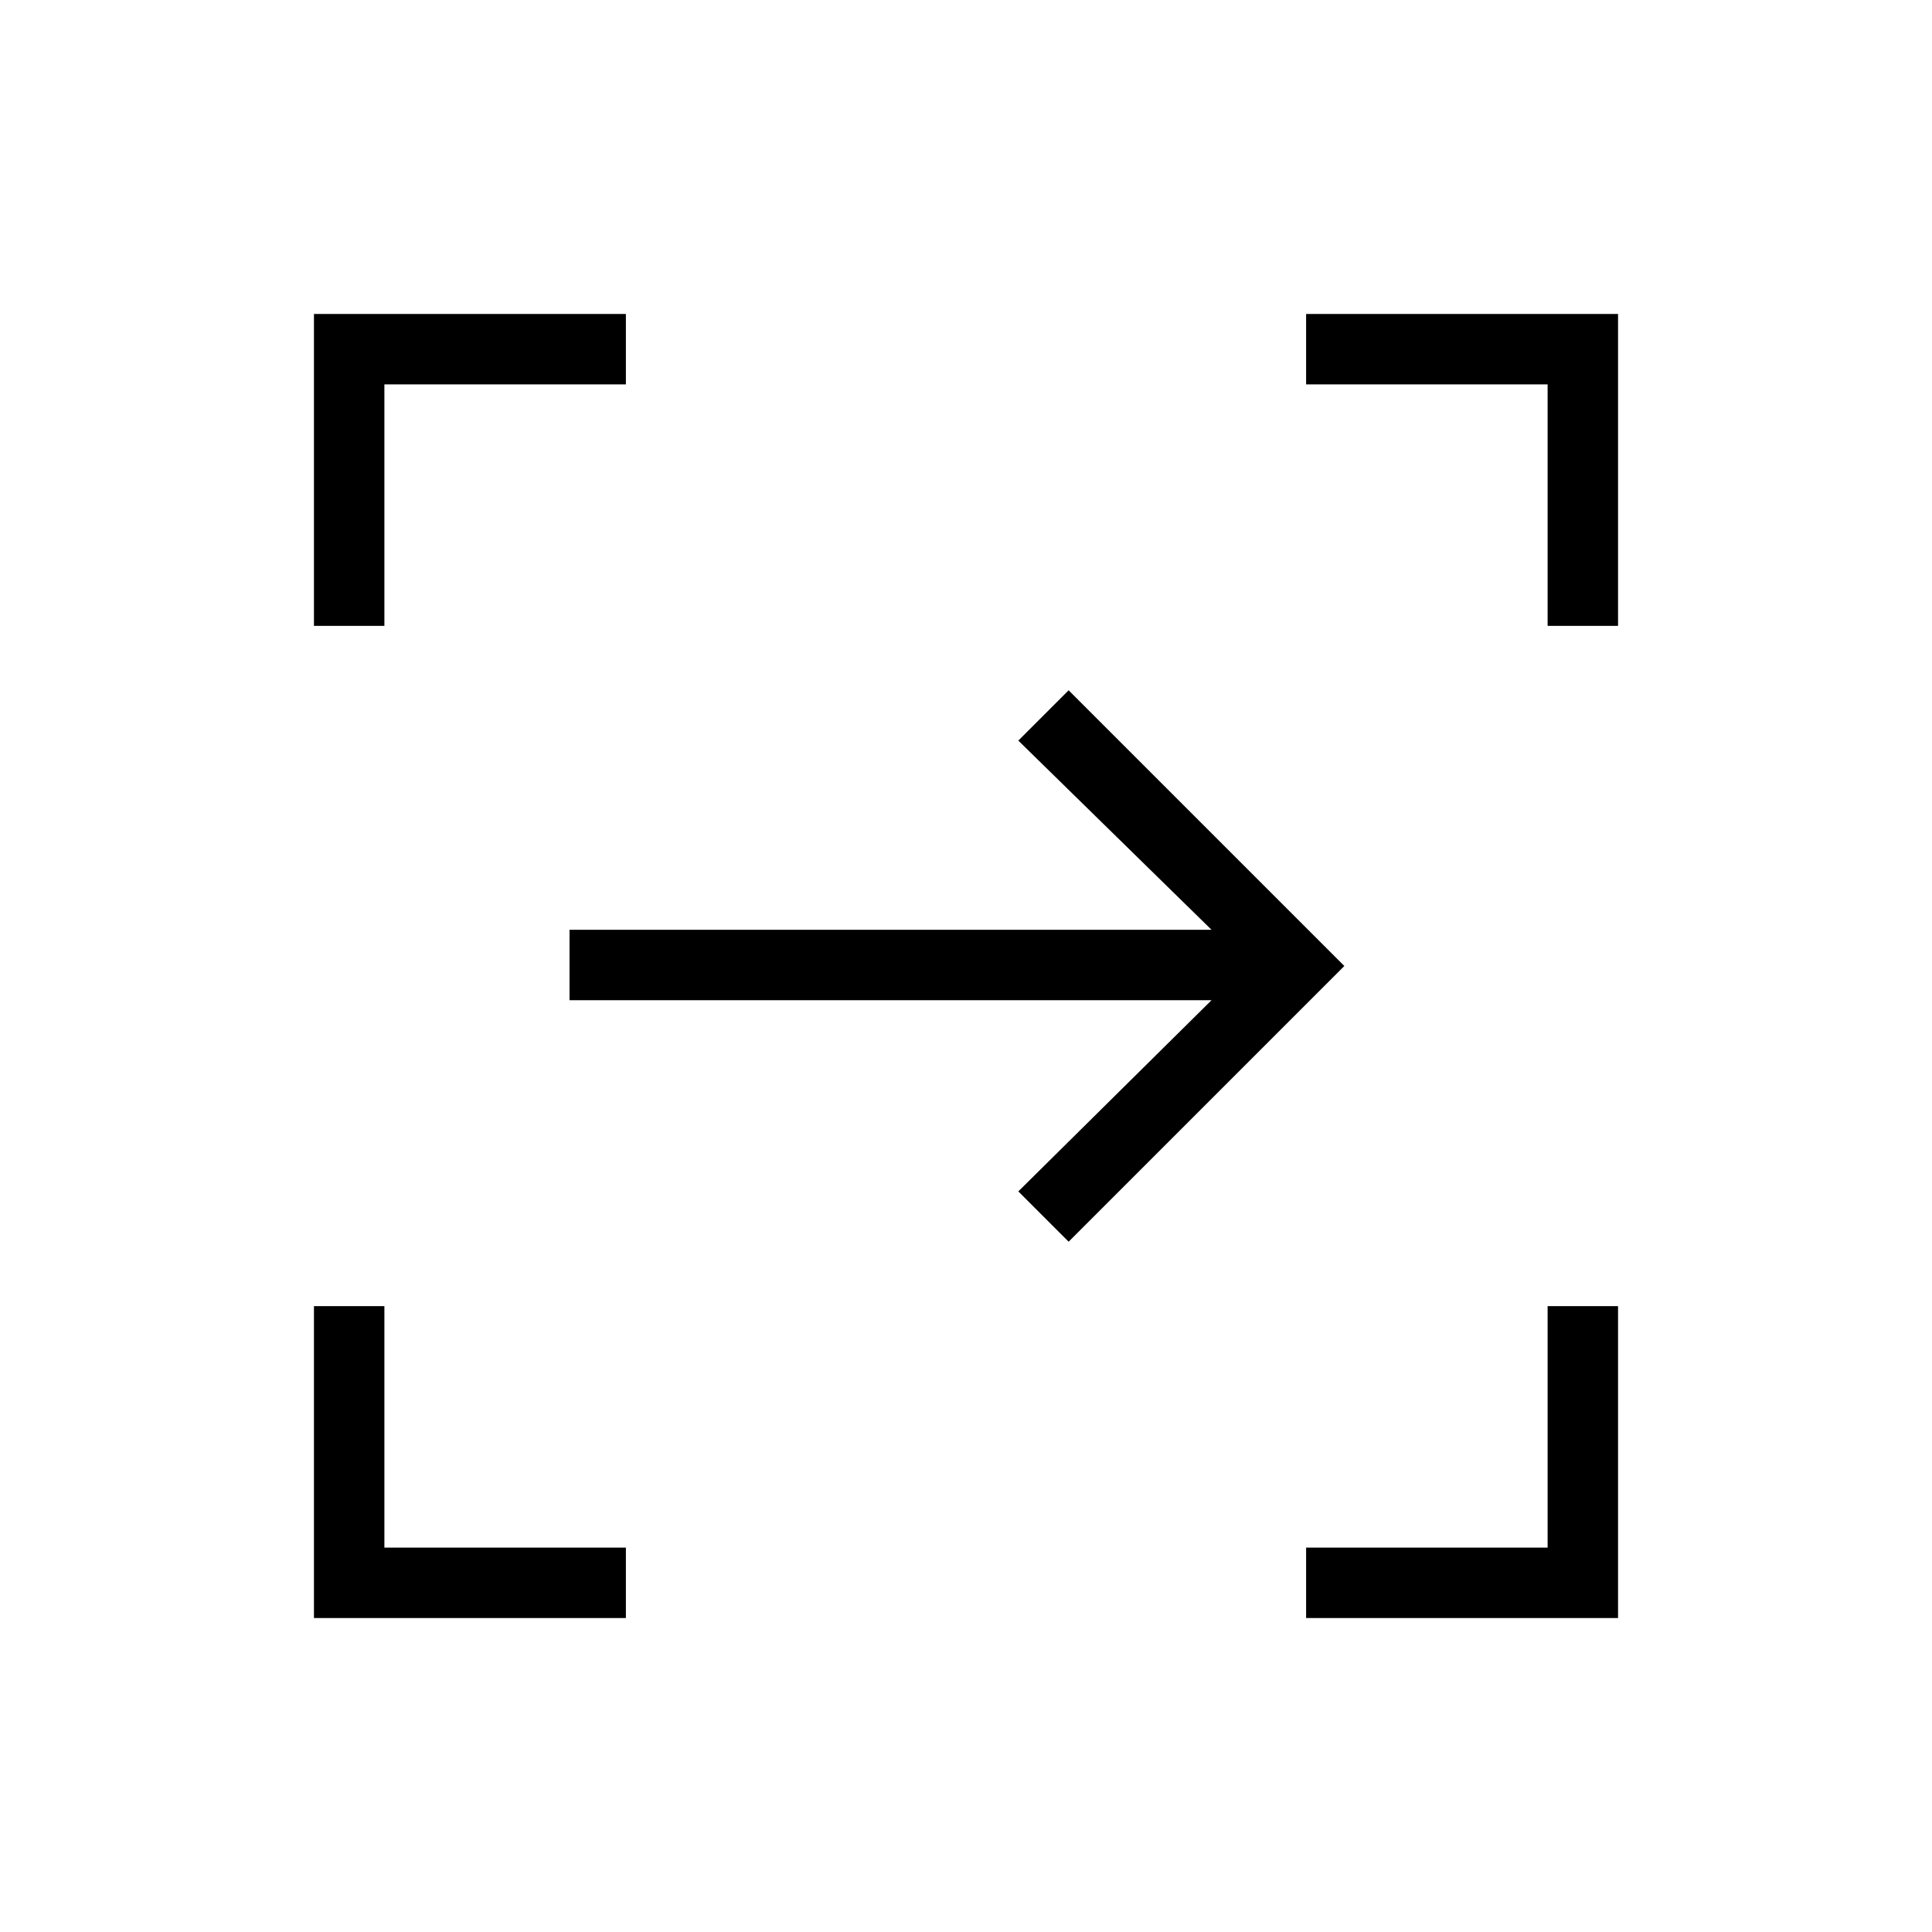 <svg xmlns="http://www.w3.org/2000/svg" height="48" width="48"><path d="M26.55 30.85 25.3 29.6 30.1 24.85H14.15V23.1H30.1L25.3 18.4L26.55 17.15L33.4 24ZM32.45 40.2V38.45H38.45V32.45H40.2V40.2ZM7.8 40.2V32.45H9.55V38.45H15.55V40.2ZM7.8 15.55V7.8H15.55V9.55H9.55V15.55ZM38.45 15.55V9.55H32.45V7.8H40.2V15.55Z"/></svg>